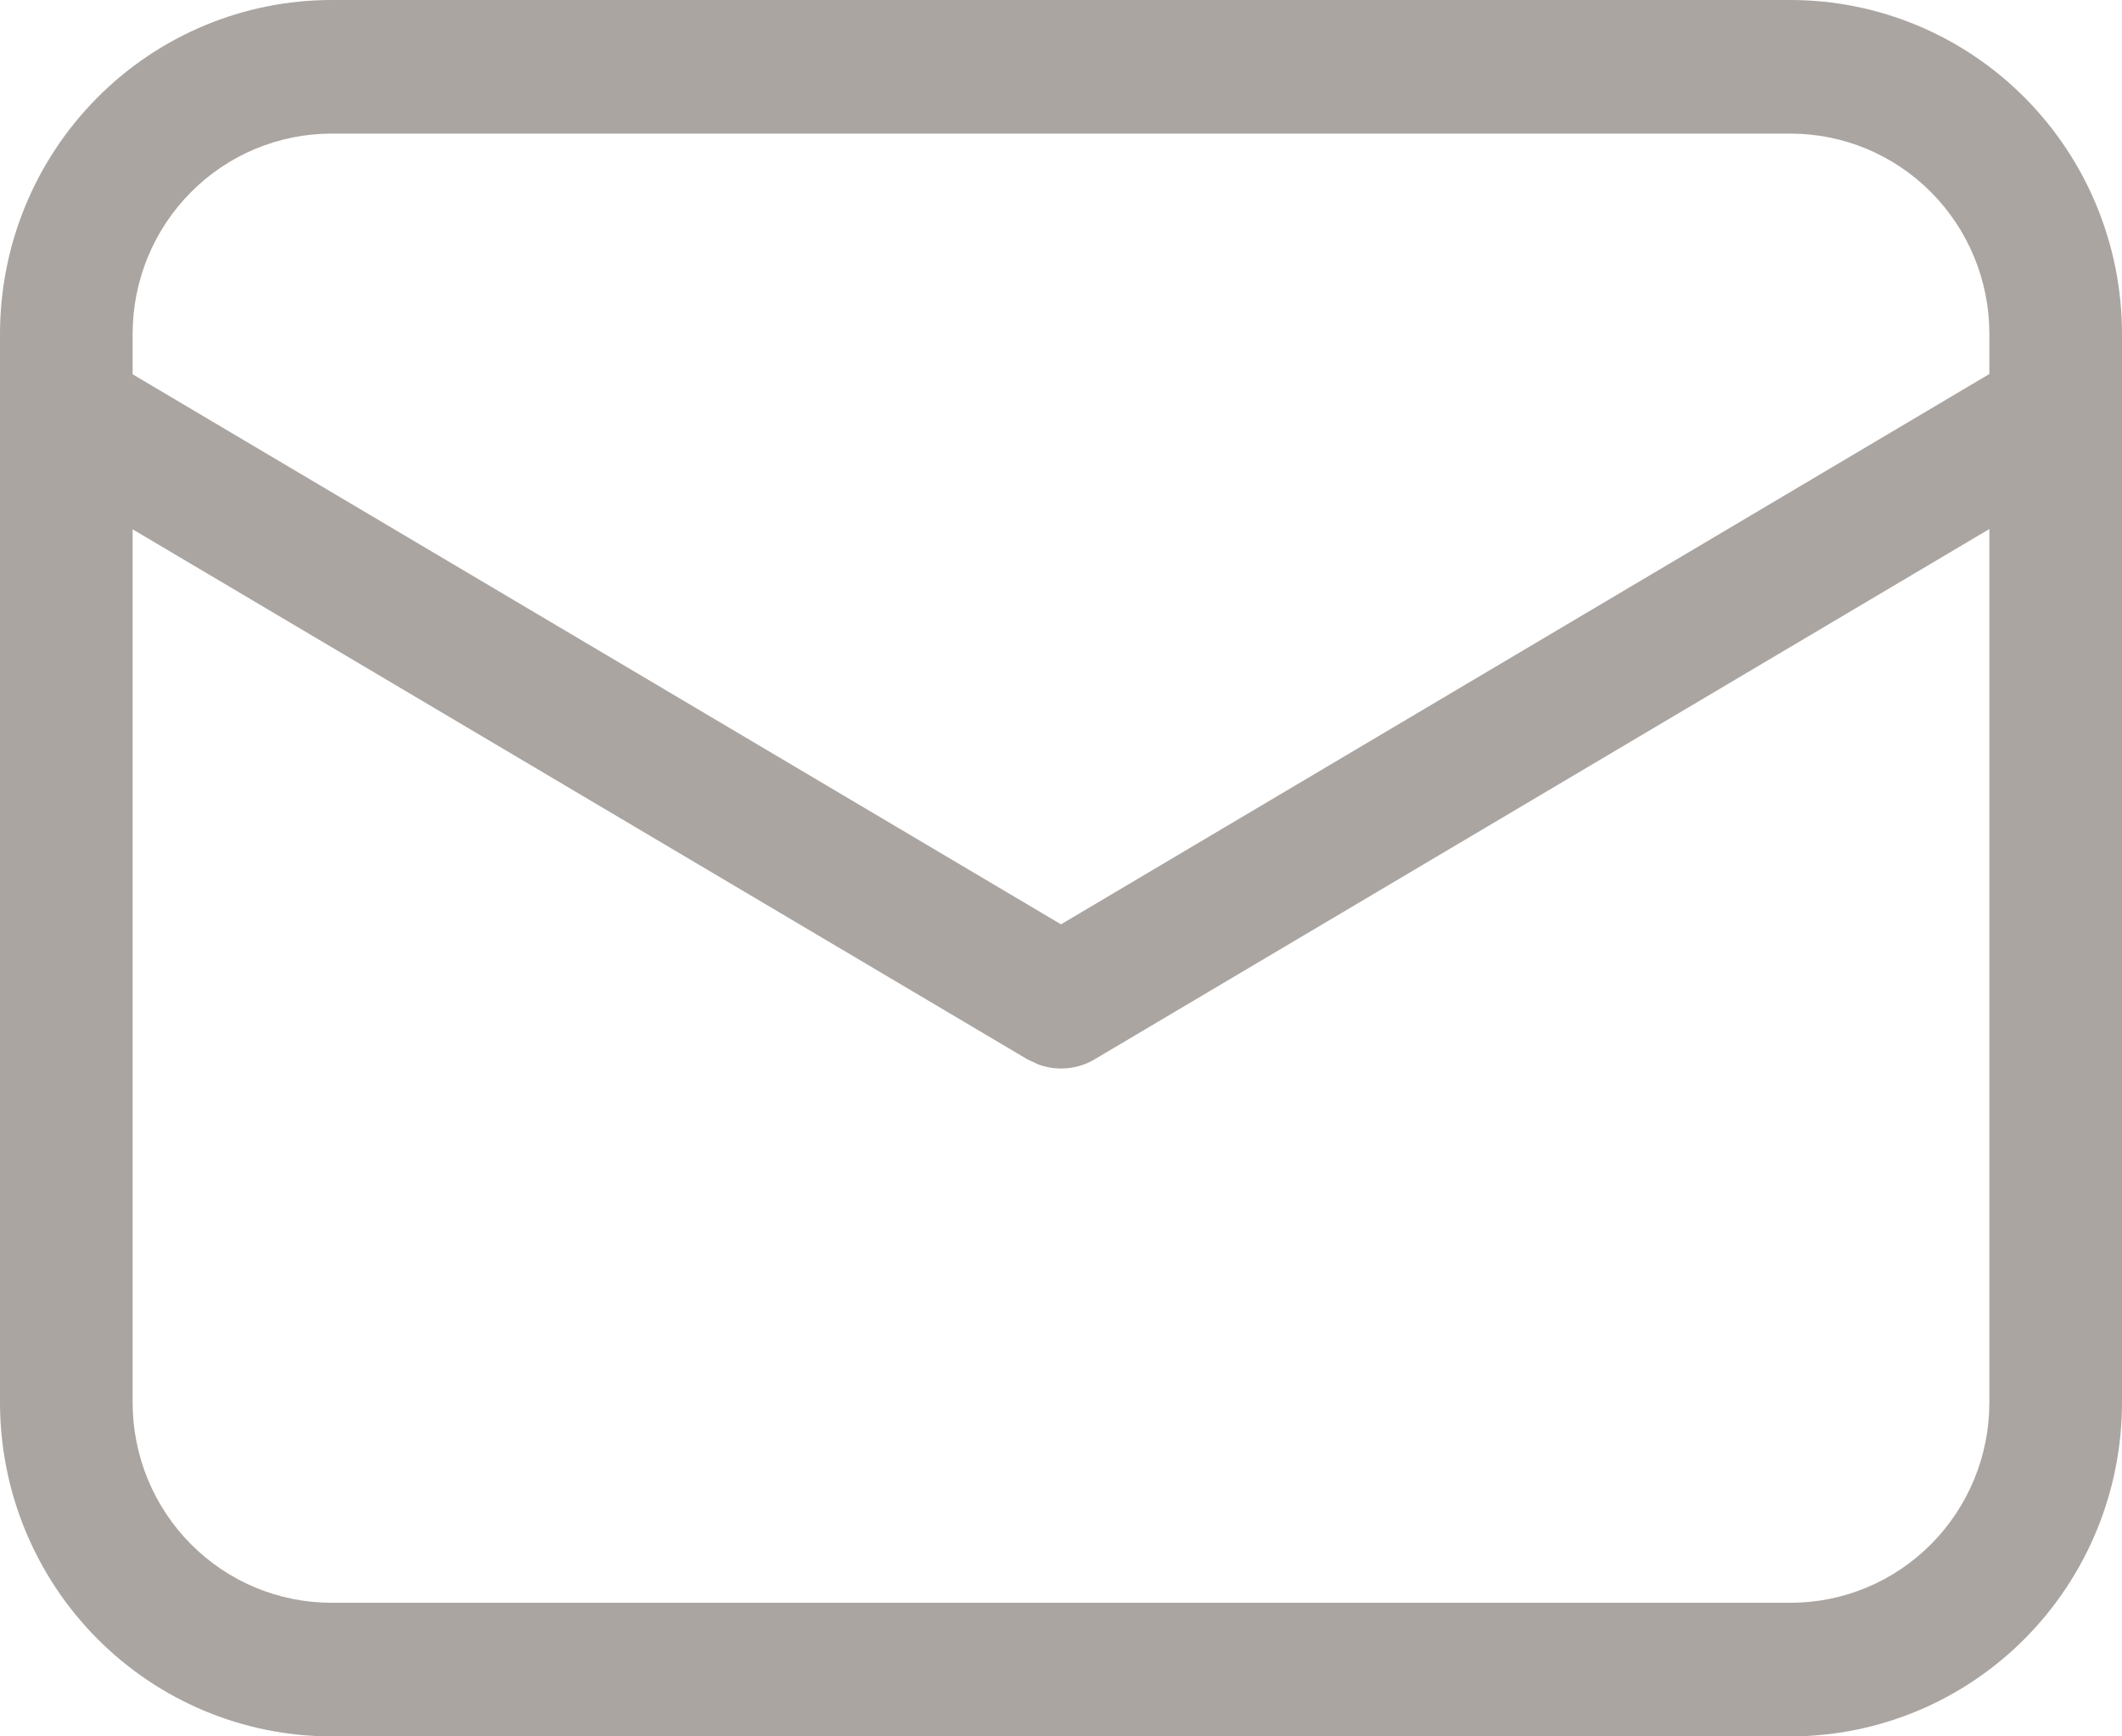 <svg width="22" height="18" viewBox="0 0 22 18" fill="none" xmlns="http://www.w3.org/2000/svg">
<path d="M18.562 0C19.474 0 20.349 0.365 20.993 1.014C21.638 1.663 22 2.543 22 3.462V14.539C22 15.457 21.638 16.337 20.993 16.986C20.349 17.635 19.474 18 18.562 18H3.438C2.526 18 1.651 17.635 1.007 16.986C0.362 16.337 0 15.457 0 14.539V3.462C0 2.543 0.362 1.663 1.007 1.014C1.651 0.365 2.526 0 3.438 0H18.562ZM20.625 5.484L11.349 10.981C11.262 11.033 11.164 11.065 11.062 11.074C10.961 11.083 10.859 11.069 10.764 11.034L10.651 10.981L1.375 5.487V14.539C1.375 15.089 1.592 15.618 1.979 16.007C2.366 16.397 2.89 16.615 3.438 16.615H18.562C19.11 16.615 19.634 16.397 20.021 16.007C20.408 15.618 20.625 15.089 20.625 14.539V5.484ZM18.562 1.385H3.438C2.89 1.385 2.366 1.603 1.979 1.993C1.592 2.382 1.375 2.911 1.375 3.462V3.88L11 9.582L20.625 3.877V3.462C20.625 2.911 20.408 2.382 20.021 1.993C19.634 1.603 19.11 1.385 18.562 1.385Z" fill="#ABA5A2"/>
</svg>
